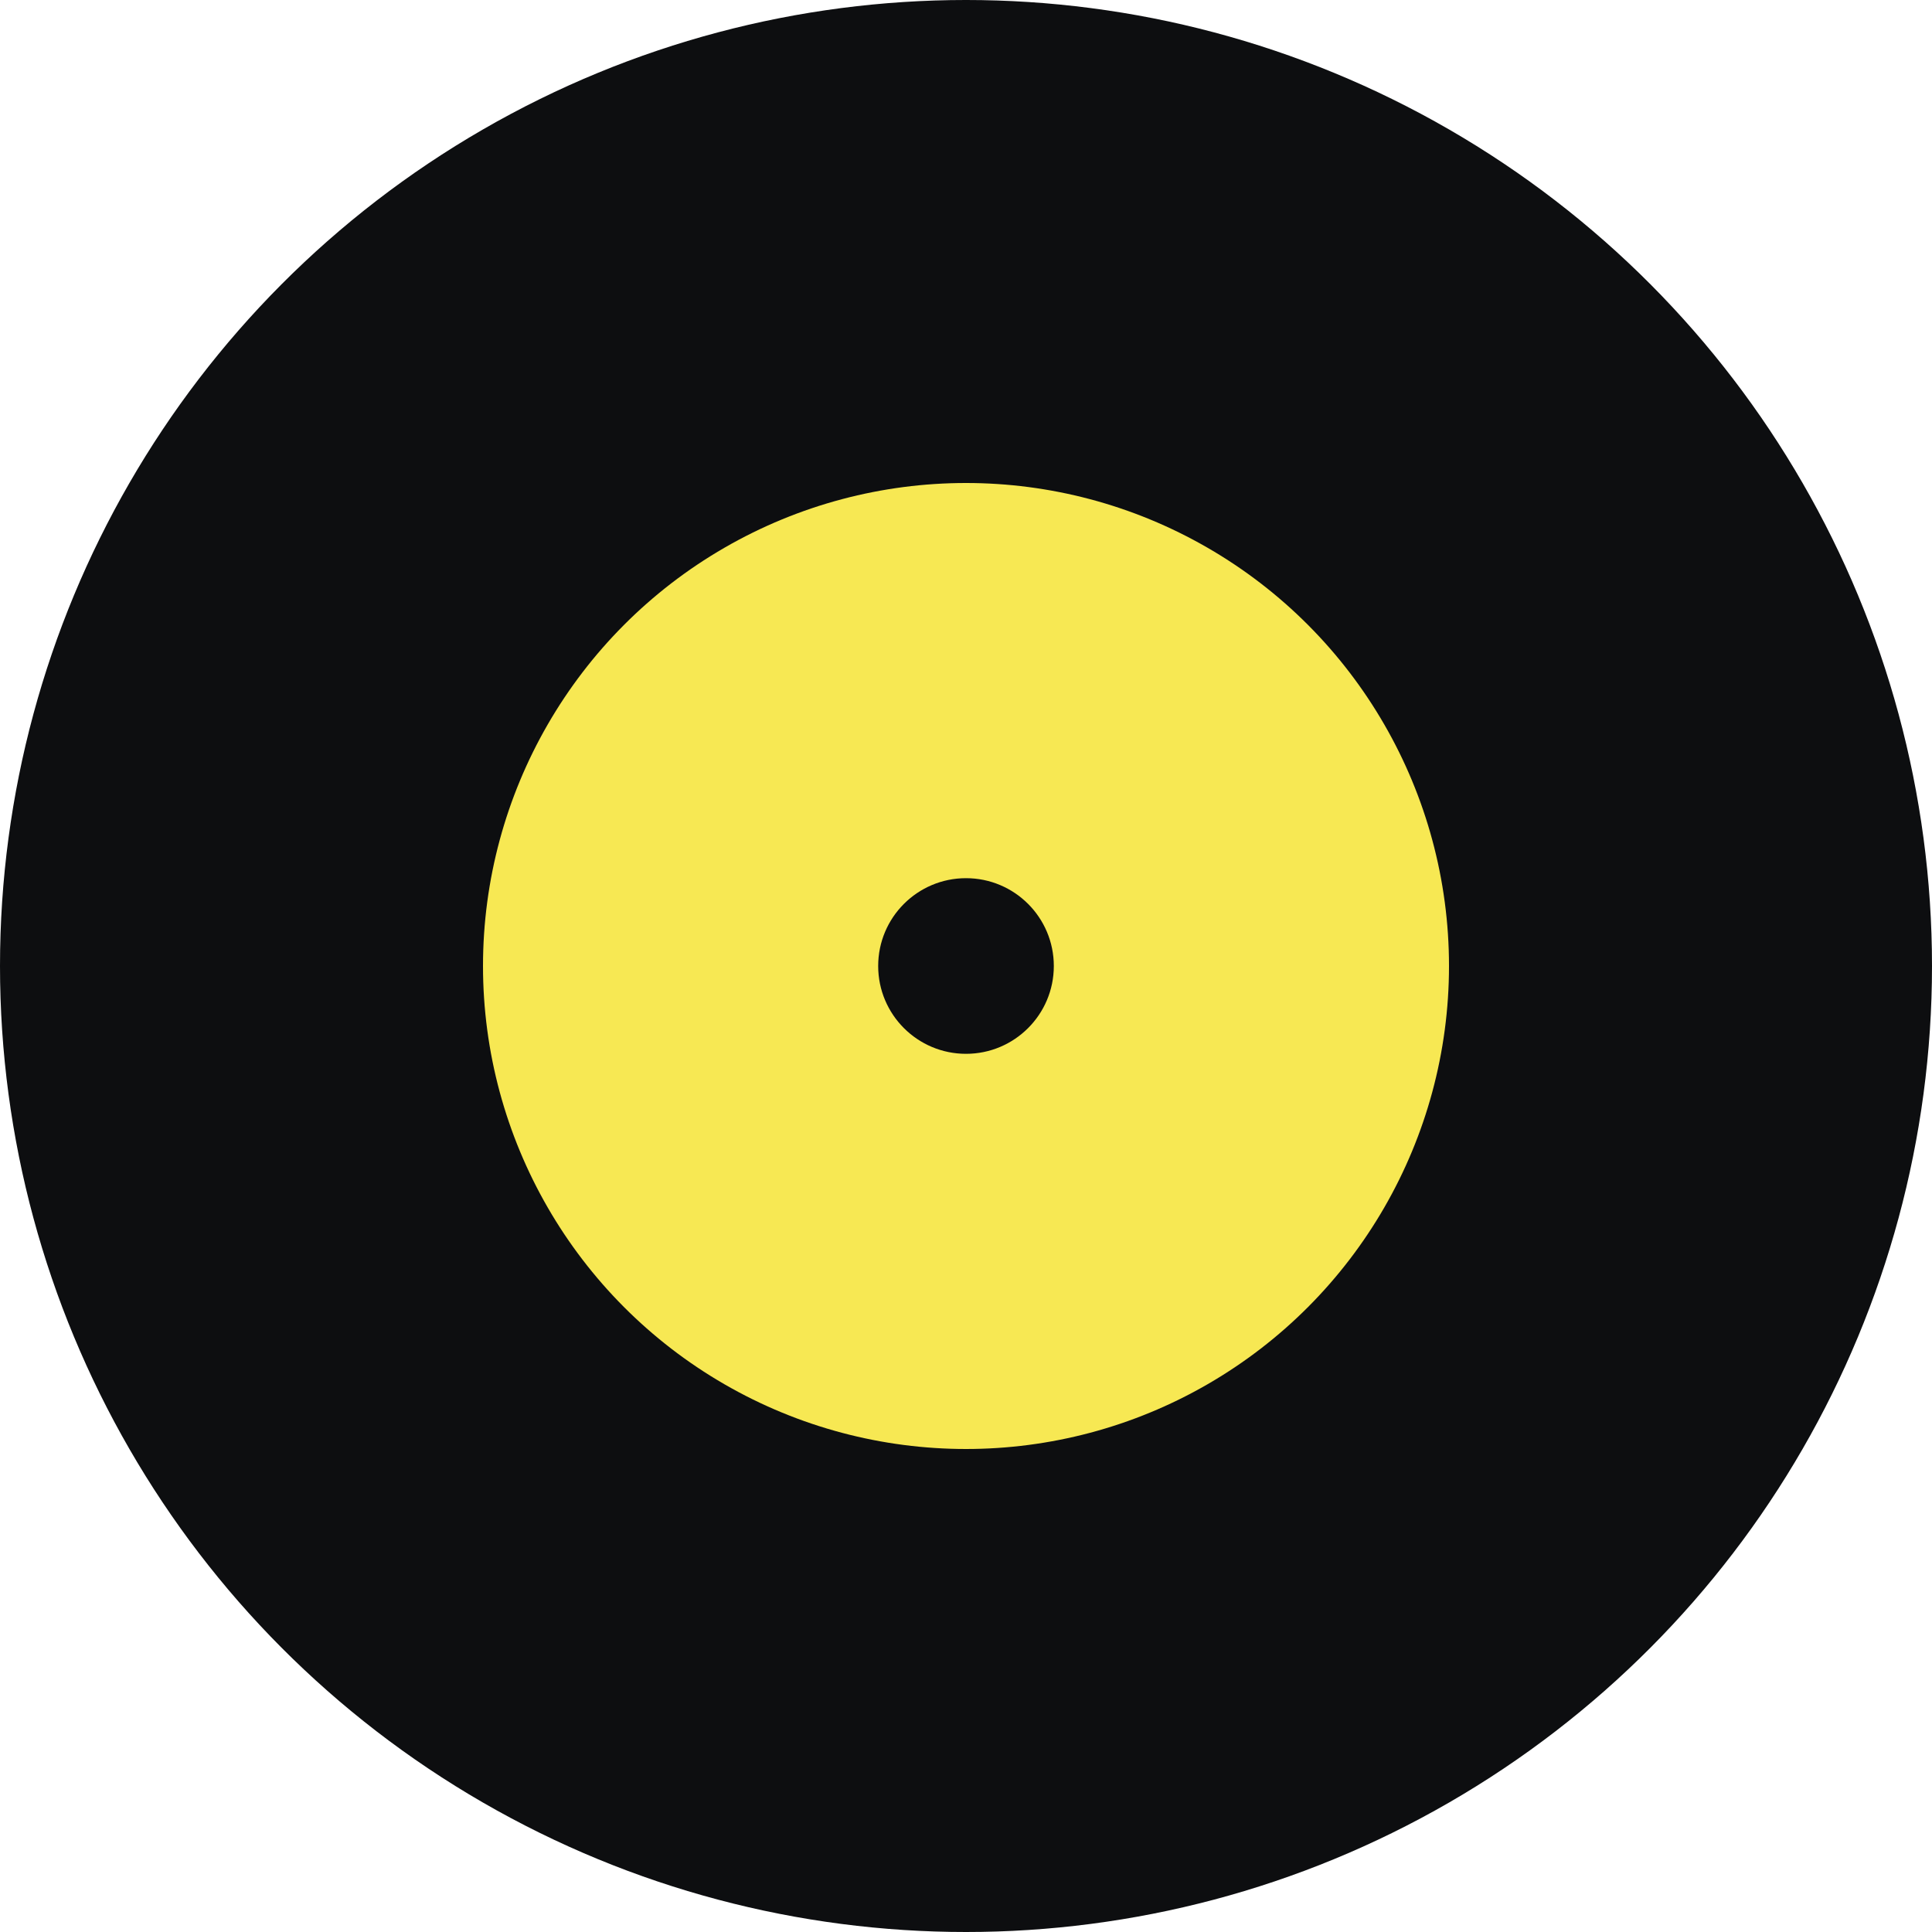 <svg width="44" height="44" viewBox="0 0 44 44" fill="none" xmlns="http://www.w3.org/2000/svg">
<circle cx="22" cy="22" r="22" fill="#0D0E10"/>
<circle cx="22" cy="22" r="11" fill="#F7E853"/>
<circle cx="22" cy="22" r="2" fill="#0D0E10"/>
</svg>
